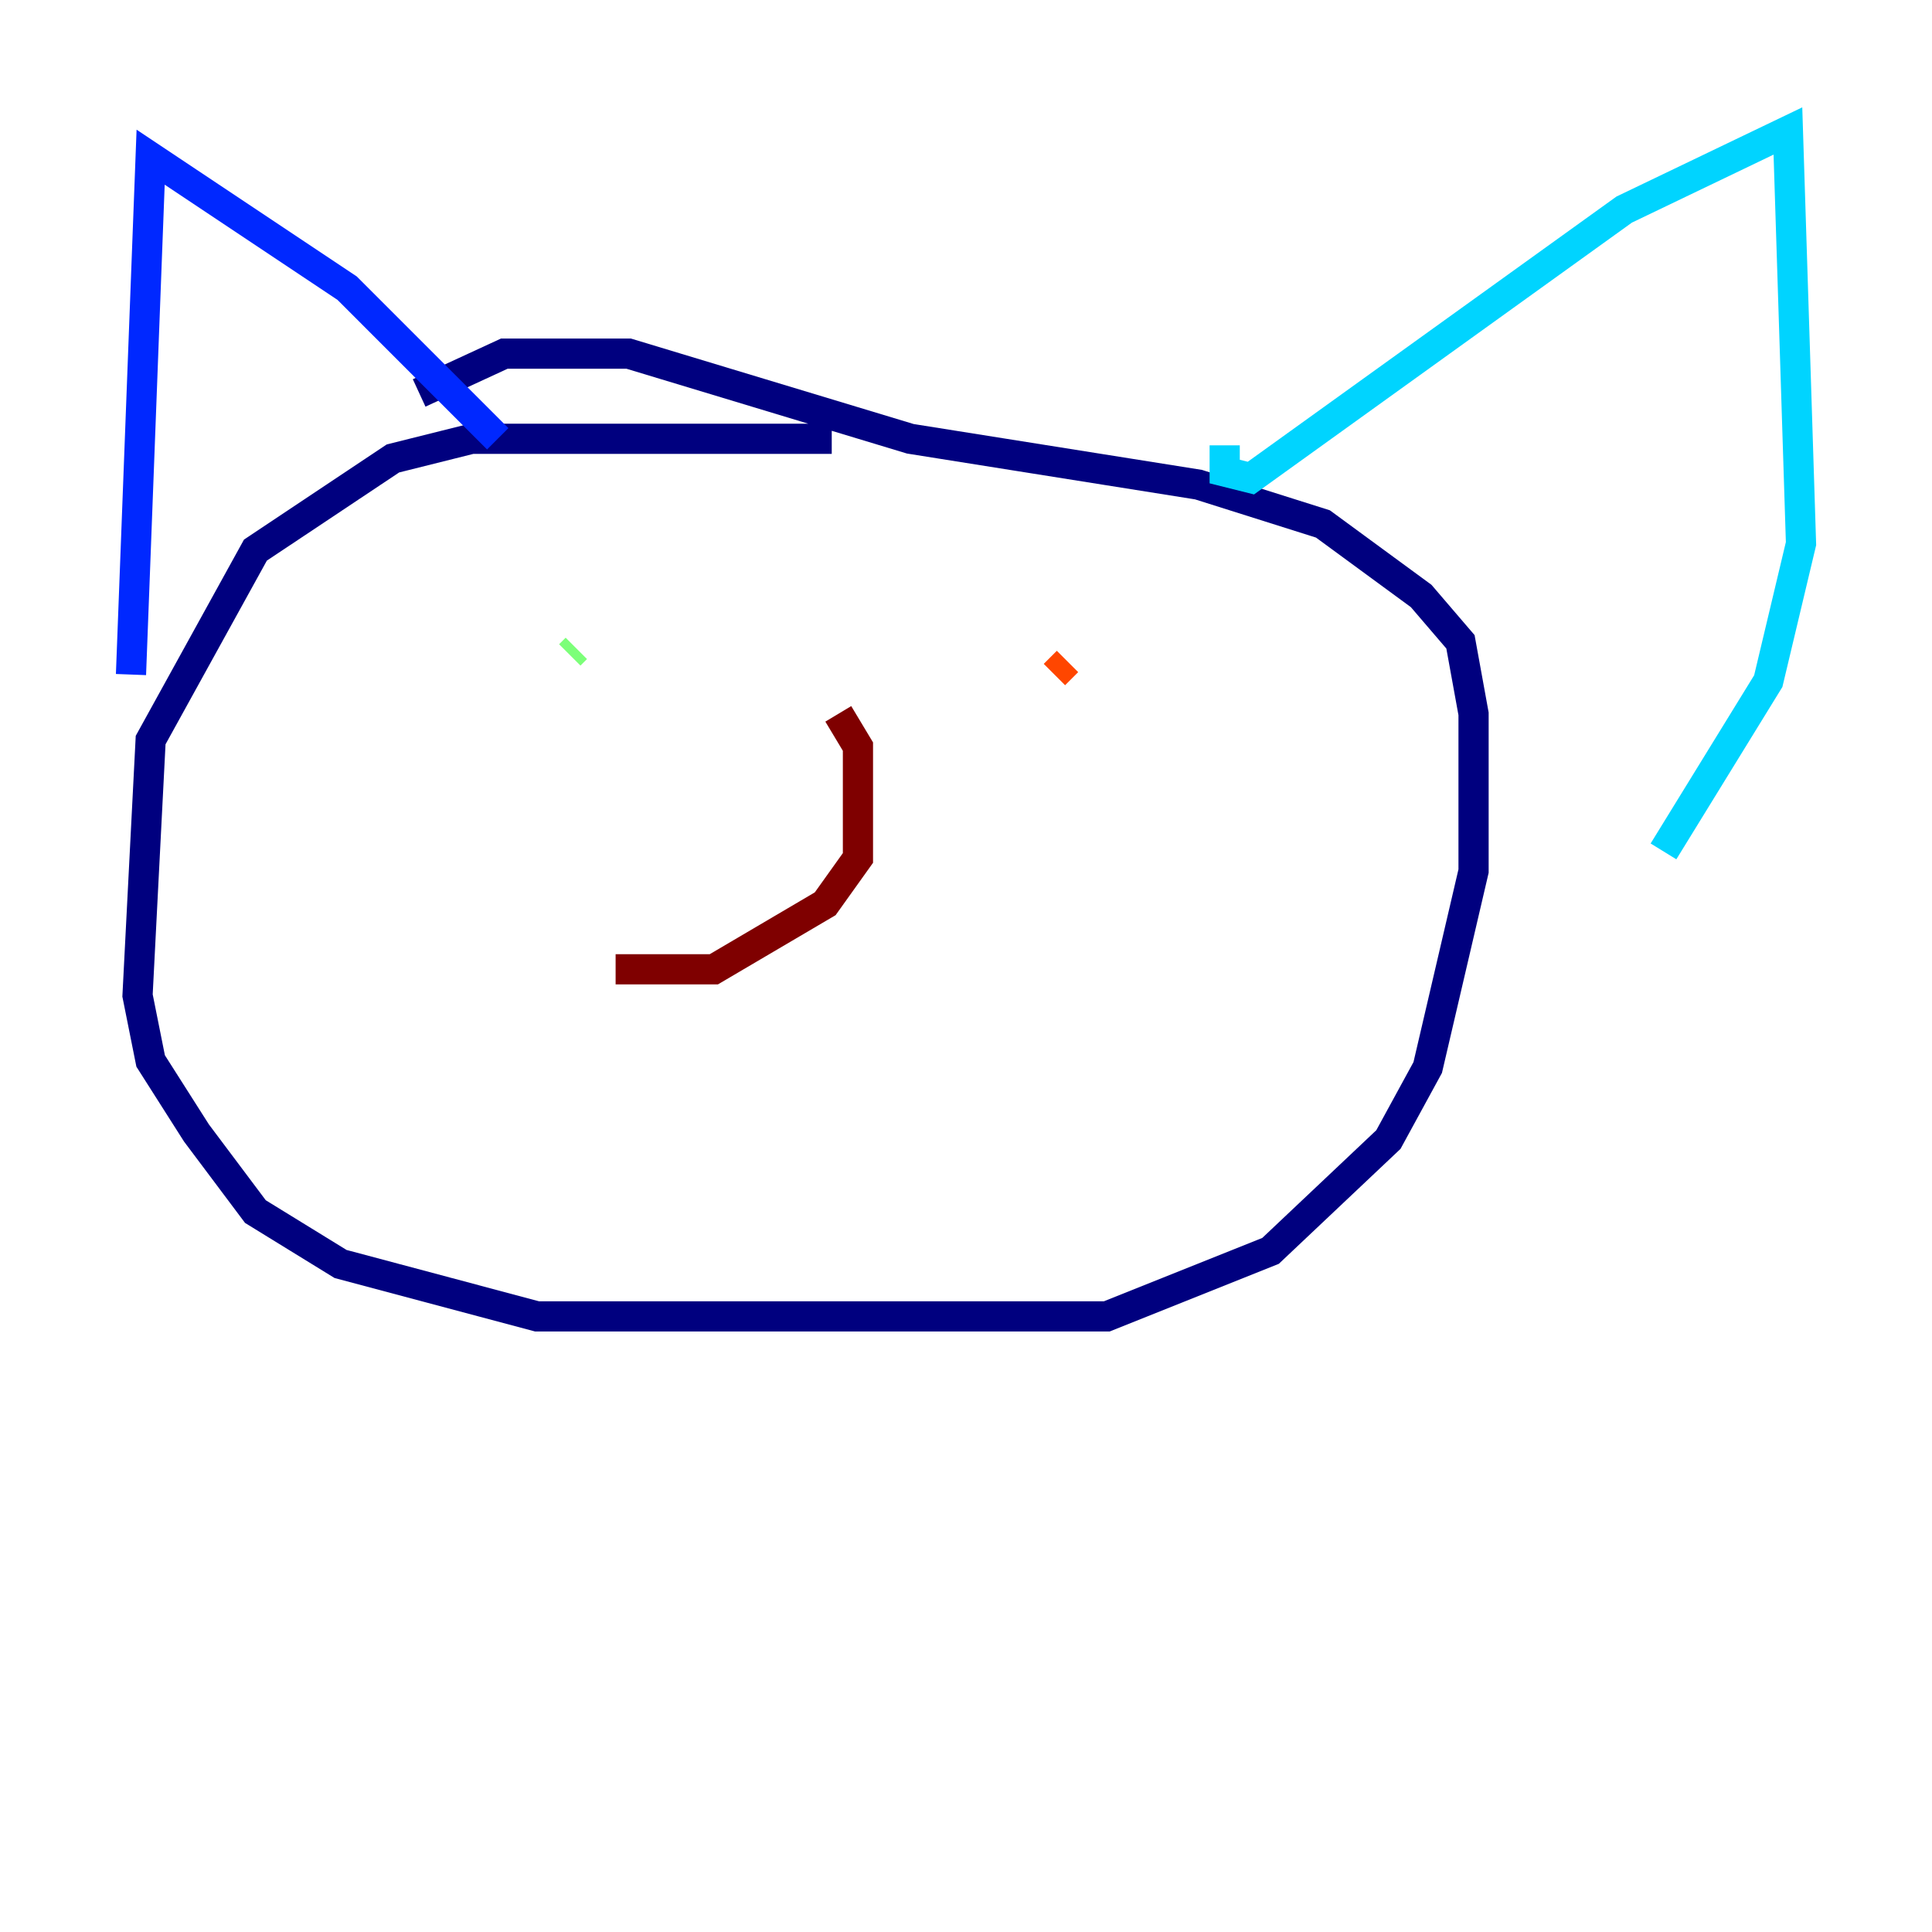 <?xml version="1.0" encoding="utf-8" ?>
<svg baseProfile="tiny" height="128" version="1.2" viewBox="0,0,128,128" width="128" xmlns="http://www.w3.org/2000/svg" xmlns:ev="http://www.w3.org/2001/xml-events" xmlns:xlink="http://www.w3.org/1999/xlink"><defs /><polyline fill="none" points="55.105,29.071 31.241,29.071 26.034,30.373 16.922,36.447 9.98,49.031 9.112,65.953 9.98,70.291 13.017,75.064 16.922,80.271 22.563,83.742 35.58,87.214 73.329,87.214 84.176,82.875 91.986,75.498 94.59,70.725 97.627,57.709 97.627,47.295 96.759,42.522 94.156,39.485 87.647,34.712 79.403,32.108 60.312,29.071 41.654,23.43 33.41,23.43 27.77,26.034" stroke="#00007f" stroke-width="2" /><polyline fill="none" points="32.976,29.071 22.997,19.091 9.98,10.414 8.678,44.691" stroke="#0028ff" stroke-width="2" /><polyline fill="none" points="81.139,29.505 81.139,31.241 82.875,31.675 107.607,13.885 118.454,8.678 119.322,36.014 117.153,45.125 110.21,56.407" stroke="#00d4ff" stroke-width="2" /><polyline fill="none" points="37.749,43.39 38.183,42.956" stroke="#7cff79" stroke-width="2" /><polyline fill="none" points="68.556,42.522 68.556,42.522" stroke="#ffe500" stroke-width="2" /><polyline fill="none" points="70.725,43.824 69.858,44.691" stroke="#ff4600" stroke-width="2" /><polyline fill="none" points="55.539,47.295 56.841,49.464 56.841,56.841 54.671,59.878 47.295,64.217 40.786,64.217" stroke="#7f0000" stroke-width="2" /></svg>